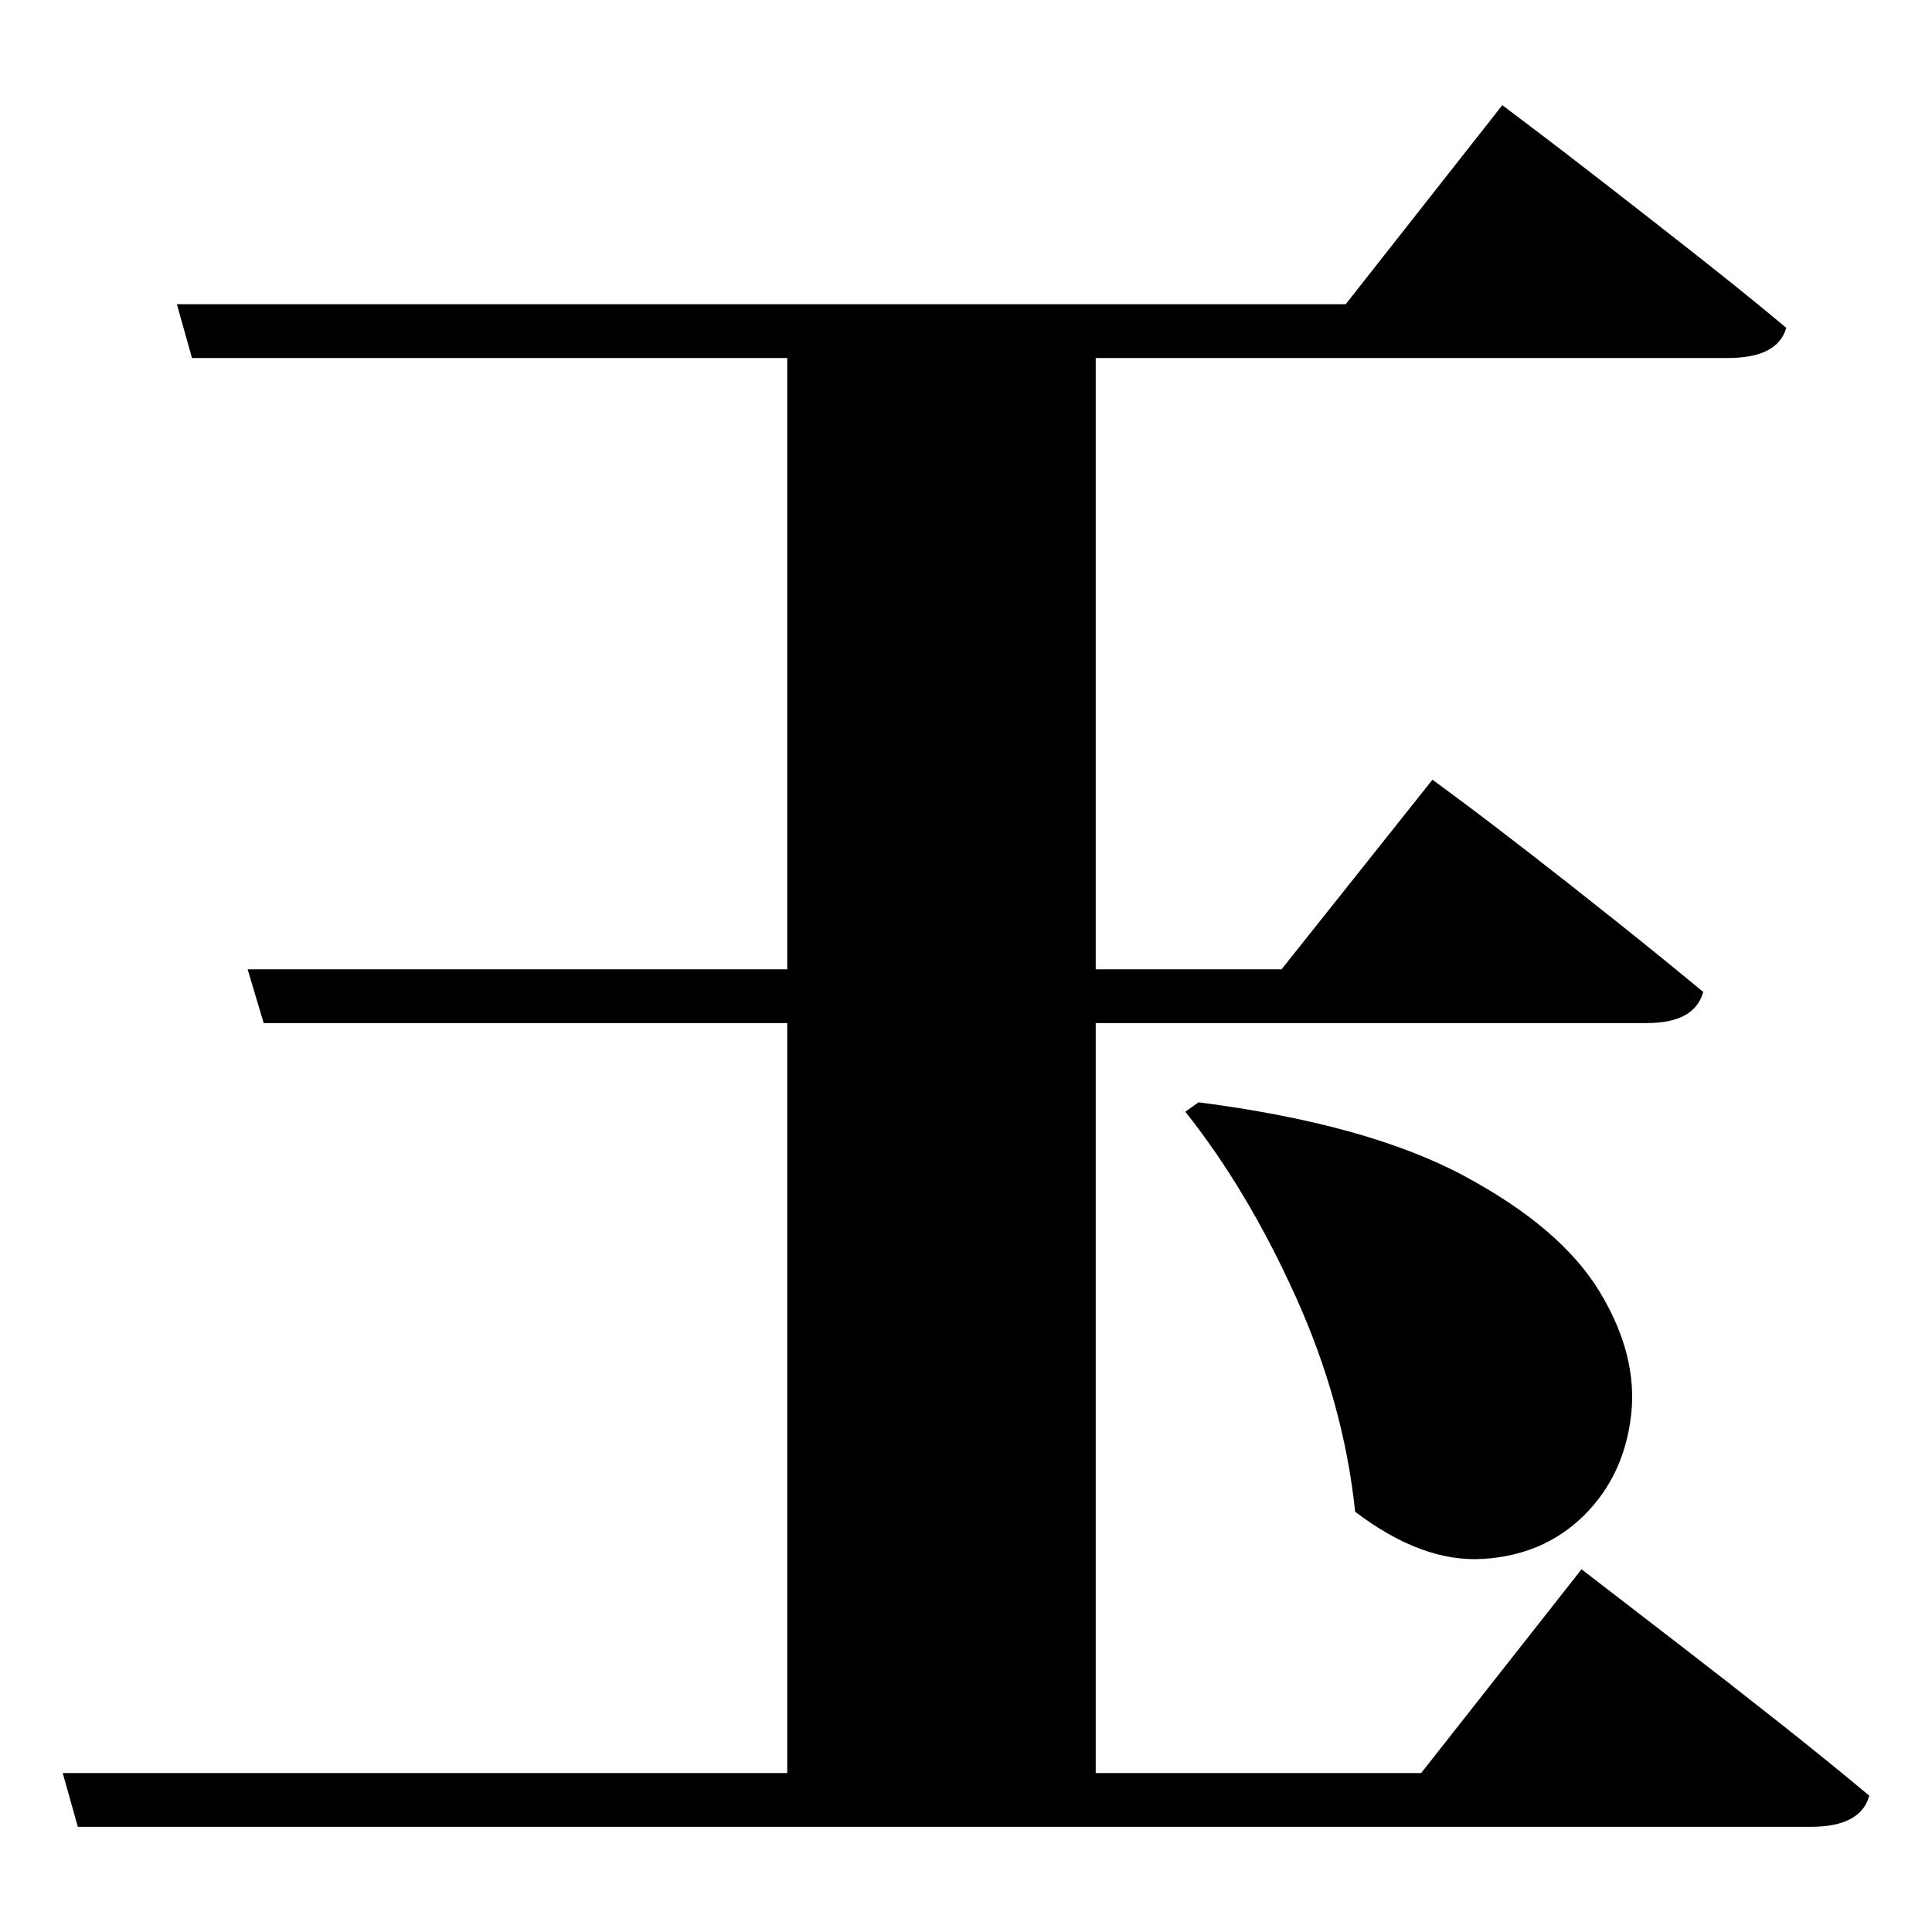 <?xml version="1.0" standalone="no"?>
<!DOCTYPE svg PUBLIC "-//W3C//DTD SVG 1.1//EN" "http://www.w3.org/Graphics/SVG/1.1/DTD/svg11.dtd" >
<svg xmlns="http://www.w3.org/2000/svg" xmlns:svg="http://www.w3.org/2000/svg" xmlns:xlink="http://www.w3.org/1999/xlink" viewBox="0 0 2048 2048" style=""><path d="M1270.5 1168.5Q1449.5 1191.5 1552.0 1246.5Q1654.5 1301.5 1695.5 1369.0Q1736.5 1436.5 1729.0 1500.5Q1721.5 1564.5 1679.0 1606.5Q1636.5 1648.5 1572.0 1652.5Q1507.5 1656.5 1436.5 1602.5Q1424.5 1487.5 1373.5 1374.5Q1322.5 1261.5 1256.5 1178.5ZM187.5 322.5H1426.5L1592.5 111.5Q1592.5 111.5 1623.0 134.5Q1653.5 157.5 1700.5 194.0Q1747.5 230.5 1799.0 271.0Q1850.5 311.5 1893.5 347.5Q1884.5 379.5 1831.5 379.5H1161.5V1027.5H1358.5L1518.5 826.5Q1518.5 826.5 1547.5 848.0Q1576.5 869.5 1621.0 904.0Q1665.5 938.5 1715.0 978.0Q1764.5 1017.5 1805.5 1051.5Q1796.5 1084.5 1745.5 1084.5H1161.5V1879.5H1506.5L1676.5 1663.5Q1676.5 1663.5 1707.0 1687.0Q1737.5 1710.5 1785.5 1747.5Q1833.5 1784.5 1886.0 1826.0Q1938.5 1867.5 1981.5 1903.5Q1972.5 1936.5 1919.5 1936.5H82.5L66.5 1879.5H834.5V1084.5H279.5L262.5 1027.5H834.5V379.5H203.5Z" fill="black"></path></svg>